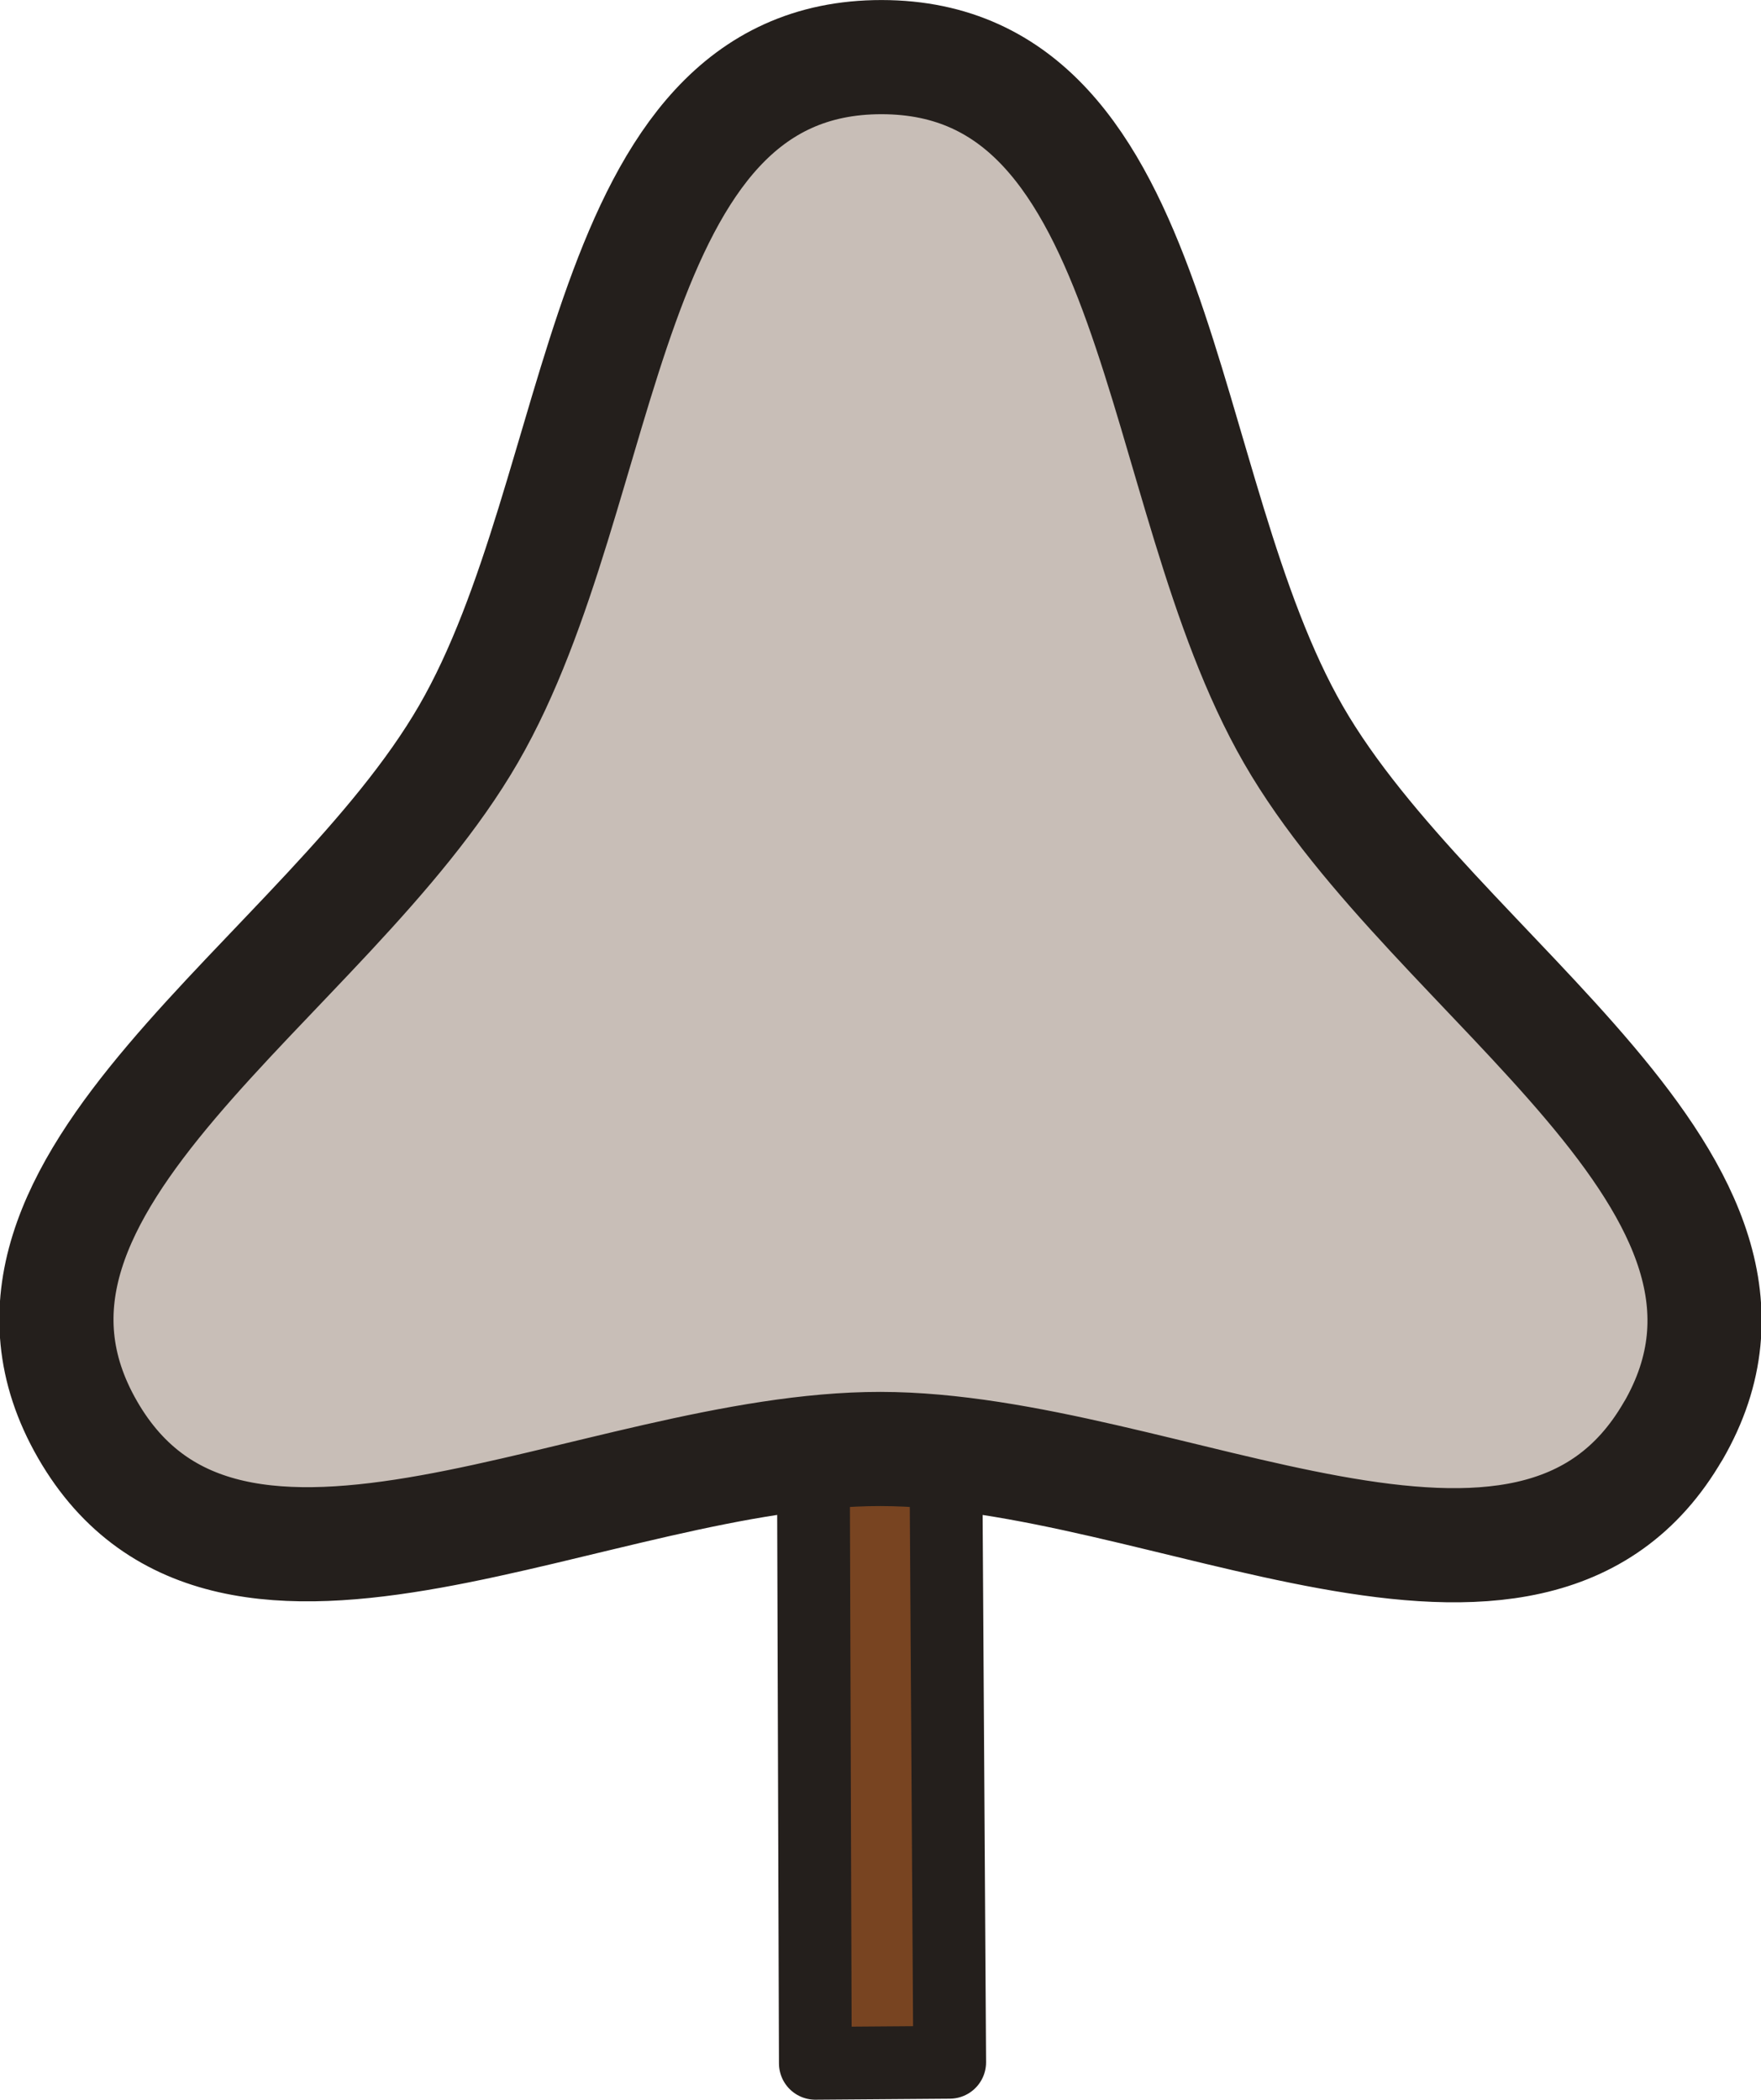 <?xml version="1.0" encoding="UTF-8" standalone="no"?>
<svg
   xmlns:dc="http://purl.org/dc/elements/1.1/"
   xmlns:cc="http://creativecommons.org/ns#"
   xmlns:rdf="http://www.w3.org/1999/02/22-rdf-syntax-ns#"
   xmlns:svg="http://www.w3.org/2000/svg"
   xmlns="http://www.w3.org/2000/svg"
   xmlns:sodipodi="http://sodipodi.sourceforge.net/DTD/sodipodi-0.dtd"
   xmlns:inkscape="http://www.inkscape.org/namespaces/inkscape"
   height="70.761"
   id="svg8"
   version="1.1"
   viewBox="0 0 15.704 18.722"
   width="59.352"
   sodipodi:docname="tree.svg"
   inkscape:version="0.92.3 (2405546, 2018-03-11)">
  <sodipodi:namedview
     pagecolor="#ffffff"
     bordercolor="#666666"
     borderopacity="1"
     objecttolerance="10"
     gridtolerance="10"
     guidetolerance="10"
     inkscape:pageopacity="0"
     inkscape:pageshadow="2"
     inkscape:window-width="2512"
     inkscape:window-height="1622"
     id="namedview21"
     showgrid="false"
     fit-margin-top="0"
     fit-margin-left="0"
     fit-margin-right="0"
     fit-margin-bottom="0"
     inkscape:zoom="9.1970406"
     inkscape:cx="44.321141"
     inkscape:cy="20.335711"
     inkscape:window-x="134"
     inkscape:window-y="55"
     inkscape:window-maximized="0"
     inkscape:current-layer="svg8" />
  <defs
     id="defs2">
    <clipPath
       clipPathUnits="userSpaceOnUse"
       id="clipPath23">
      <rect
         height="170.007"
         id="rect25"
         style="opacity:1;fill:none;fill-opacity:1;stroke:#000000;stroke-width:1.5;stroke-linecap:round;stroke-linejoin:round;stroke-miterlimit:4;stroke-dasharray:none;stroke-dashoffset:0;stroke-opacity:0.976"
         transform="rotate(90)"
         width="263.846"
         x="6.785"
         y="110.362" />
    </clipPath>
  </defs>
  <g
     id="layer1"
     transform="translate(55.573,-599.588)">
    <rect
       height="58.184"
       id="rect8011"
       ry="1.143"
       style="opacity:1;fill:none;fill-opacity:1;stroke:none;stroke-width:1.107;stroke-linecap:round;stroke-linejoin:round;stroke-miterlimit:4;stroke-dasharray:none;stroke-dashoffset:0;stroke-opacity:1"
       width="150.118"
       x="-377.22"
       y="-198.905" />
  </g>
  <g
     id="g8681"
     transform="translate(55.573,-599.588)">
    <rect
       height="58.184"
       id="rect8677"
       ry="1.143"
       style="opacity:1;fill:none;fill-opacity:1;stroke:none;stroke-width:1.107;stroke-linecap:round;stroke-linejoin:round;stroke-miterlimit:4;stroke-dasharray:none;stroke-dashoffset:0;stroke-opacity:1"
       width="150.118"
       x="-377.22"
       y="-198.905" />
  </g>
  <rect
     y="-798.493"
     x="-321.648"
     width="150.118"
     style="opacity:1;fill:none;fill-opacity:1;stroke:none;stroke-width:1.107;stroke-linecap:round;stroke-linejoin:round;stroke-miterlimit:4;stroke-dasharray:none;stroke-dashoffset:0;stroke-opacity:1"
     ry="1.143"
     id="rect9229"
     height="58.184" />
  <rect
     y="-761.223"
     x="-538.817"
     width="313.24"
     style="opacity:1;fill:none;fill-opacity:1;stroke:none;stroke-width:1.107;stroke-linecap:round;stroke-linejoin:round;stroke-miterlimit:4;stroke-dasharray:none;stroke-dashoffset:0;stroke-opacity:1"
     ry="1.143"
     id="rect9311"
     height="368.832" />
  <path
     inkscape:connector-curvature="0"
     style="opacity:1;fill:#784421;fill-opacity:1;stroke:#241f1c;stroke-width:0.649;stroke-linecap:round;stroke-linejoin:round;stroke-miterlimit:4;stroke-dasharray:none;stroke-dashoffset:0;stroke-opacity:1"
     id="path979-8-6-6-8-0-8-6-3-4-6-8"
     d="m 7.271,18.398 -0.035,-10.79 1.165,-1.1e-4 0.068,10.781 z" />
  <path
     inkscape:connector-curvature="0"
     style="opacity:1;fill:#c8beb7;fill-opacity:1;stroke:#241f1c;stroke-width:1.018;stroke-linecap:round;stroke-linejoin:round;stroke-miterlimit:4;stroke-dasharray:none;stroke-dashoffset:0;stroke-opacity:1"
     id="path6990"
     d="M 14.92,12.76 C 13.652,14.953 10.385,12.922 7.851,12.92 5.317,12.918 2.046,14.943 0.781,12.748 -0.484,10.552 2.909,8.739 4.178,6.545 5.447,4.352 5.328,0.507 7.862,0.509 c 2.534,0.002 2.408,3.847 3.673,6.043 1.265,2.195 4.655,4.015 3.386,6.208 z"
     inkscape:export-filename="/home/roland/cba-collector/public/images/tree_grey.png"
     inkscape:export-xdpi="96"
     inkscape:export-ydpi="96" />
</svg>
